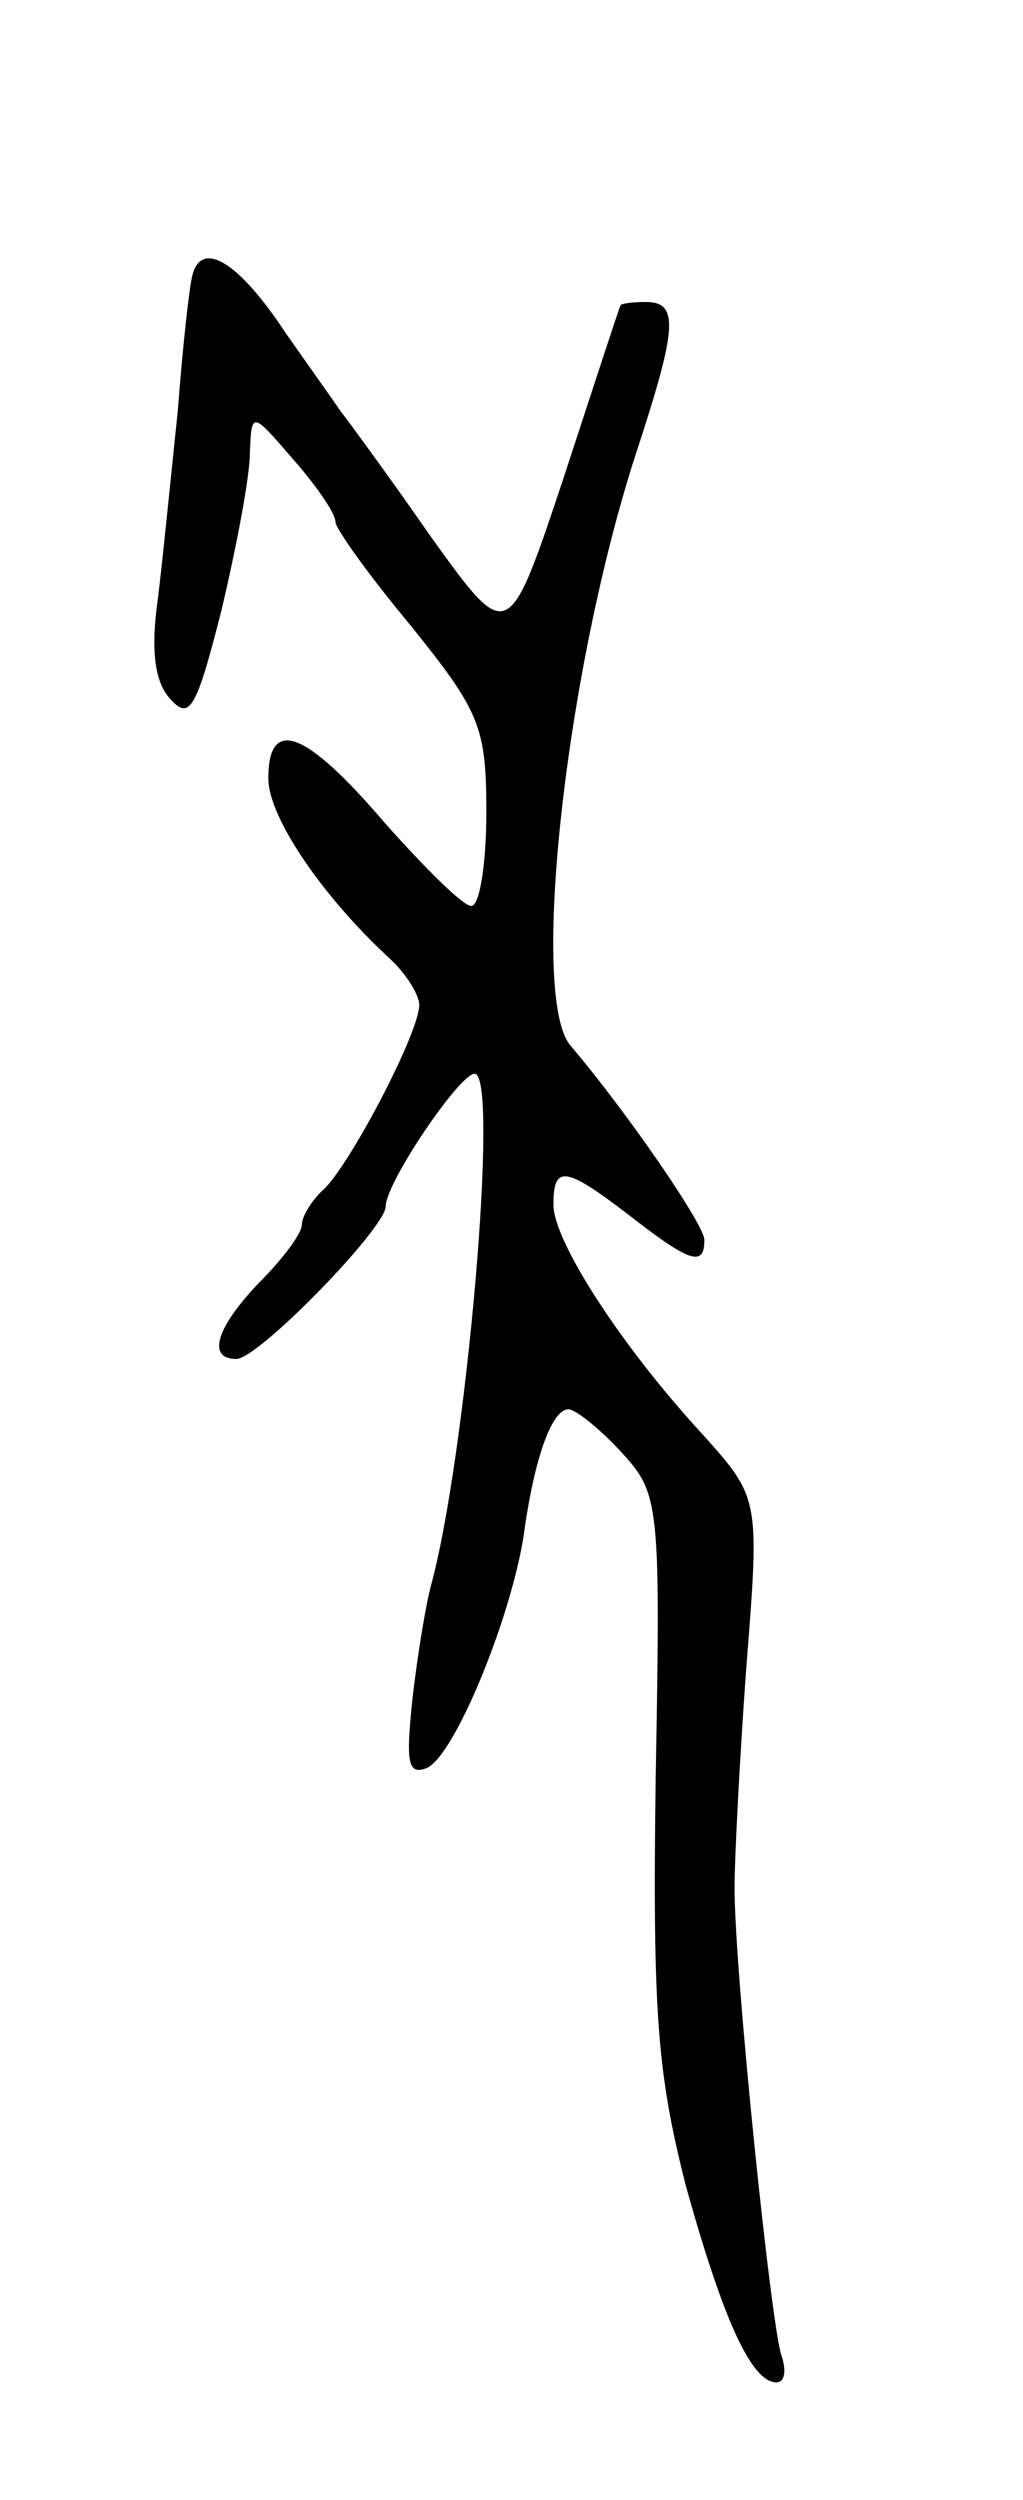 <svg version="1.0" xmlns="http://www.w3.org/2000/svg"
 width="61pt" height="149pt" viewBox="0 0 61 149"
 preserveAspectRatio="xMidYMid meet">
<g transform="translate(0,149) scale(0.1,-0.1)"
fill="#000000" stroke="none">
<path d="M115 1327 c-2 -6 -6 -43 -9 -82 -4 -38 -9 -89 -12 -113 -4 -28 -2
-48 7 -58 12 -14 16 -7 31 52 9 38 17 80 17 94 1 25 1 25 26 -4 14 -16 25 -32
25 -37 0 -4 20 -32 45 -62 41 -51 45 -60 45 -111 0 -31 -4 -56 -9 -56 -5 0
-28 23 -52 50 -47 55 -69 63 -69 26 0 -23 32 -70 72 -107 10 -9 18 -22 18 -28
0 -16 -39 -91 -56 -109 -8 -7 -14 -17 -14 -22 0 -5 -11 -20 -25 -34 -26 -27
-32 -46 -14 -46 13 0 89 78 89 91 0 14 44 79 53 79 15 0 -5 -228 -26 -305 -3
-11 -8 -41 -11 -67 -4 -38 -3 -46 8 -42 17 6 53 95 59 144 6 41 16 70 26 70 4
0 18 -11 31 -25 23 -25 24 -29 21 -193 -2 -143 1 -178 18 -245 22 -79 39 -117
54 -117 5 0 6 7 3 16 -6 16 -28 228 -28 279 0 17 3 76 7 131 8 101 8 101 -26
139 -48 52 -89 115 -89 137 0 24 7 23 46 -7 36 -28 44 -30 44 -14 0 9 -46 76
-80 116 -24 29 -3 222 39 352 25 76 26 91 6 91 -8 0 -15 -1 -15 -2 -1 -2 -16
-48 -34 -103 -33 -99 -33 -99 -79 -35 -25 36 -50 70 -54 75 -4 6 -19 27 -33
47 -27 41 -49 55 -55 35z"/>
</g>
</svg>

